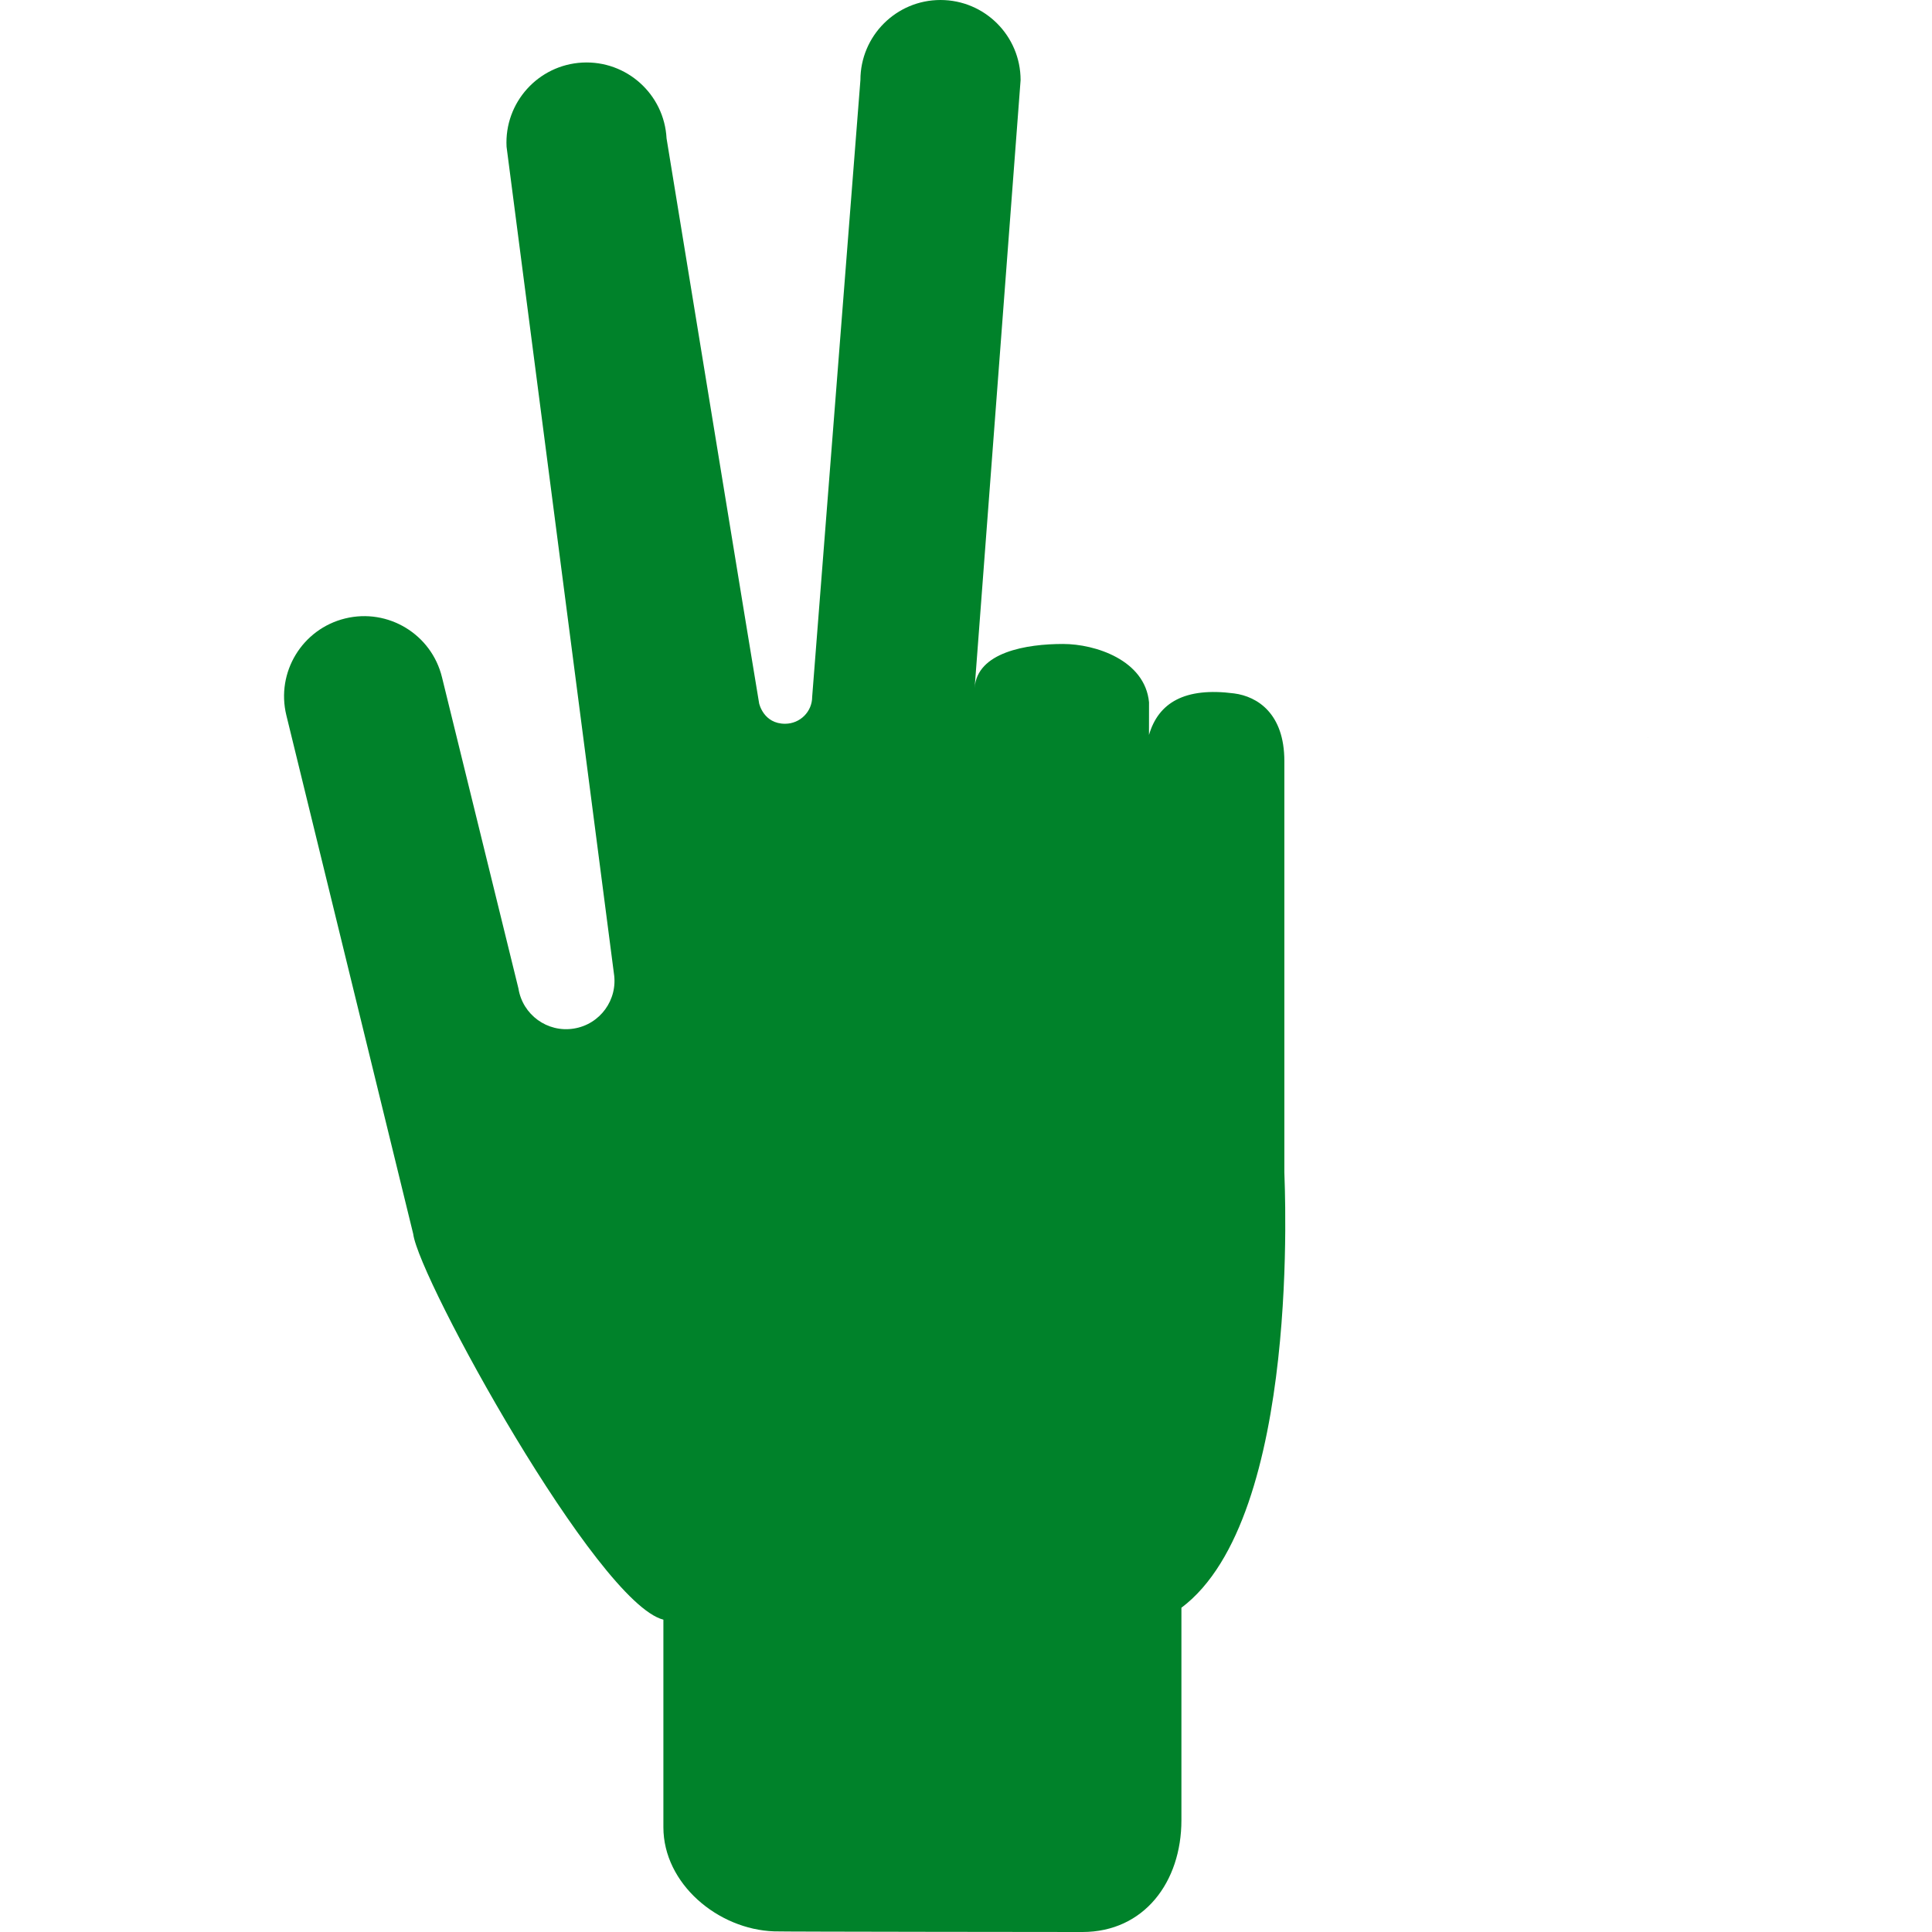<?xml version="1.0"?>
<svg xmlns="http://www.w3.org/2000/svg" xmlns:xlink="http://www.w3.org/1999/xlink" version="1.1" id="Capa_1" x="0px" y="0px" width="512px" height="512px" viewBox="0 0 740.539 740.539" style="enable-background:new 0 0 740.539 740.539;" xml:space="preserve" class=""><g><g>
	<g>
		<path d="M631.594,282.843l-0.025-0.053c0.03,0.007,0.062,0.015,0.096,0.019C631.642,282.823,631.615,282.829,631.594,282.843z" data-original="#000000" class="active-path" data-old_color="#000000" fill="#00822A"/>
		<path d="M622.271,267.413c-0.003-0.001-0.005-0.001-0.006-0.001c0.001-0.016,0.006-0.032,0.006-0.047V267.413z" data-original="#000000" class="active-path" data-old_color="#000000" fill="#00822A"/>
	</g>
	<path d="M473.047,265.787c-18.91-2.47-29.024,3.547-32.638,15.916l0.016-12.505c-1.551-16.219-20.647-22.349-32.916-22.364   c-14.008-0.013-33.039,3.11-33.93,16.899l0,0l17.617-233.028C391.197,13.749,377.45,0,360.492,0   c-16.956,0-30.697,13.749-30.697,30.705L311.308,267.08c0,5.708-4.623,10.309-10.339,10.337c-8.349,0.044-9.993-7.825-9.993-7.825   c-0.208-0.804-35.485-216.552-35.485-216.552c-0.892-16.929-15.335-29.93-32.271-29.055c-16.929,0.884-29.944,15.335-29.055,32.264   l41.138,316.817c1.607,10.107-5.284,19.6-15.393,21.191c-10.094,1.615-19.585-5.27-21.192-15.369l-29.306-119.305   c-4.021-16.469-20.641-26.555-37.11-22.528c-16.476,4.028-26.568,20.648-22.542,37.116l48.625,198.793   c2.139,17.18,70.477,141.486,95.893,147.854v79.561c0,21.631,20.885,39.189,42.479,39.916c1.437,0.148,118.125,0.244,118.125,0.244   c23.663,0,37.956-19.184,37.956-42.846v-81.447c46.291-34.684,39.457-163.924,39.457-166.881V291.696   C492.294,273.519,481.993,266.957,473.047,265.787z" data-original="#000000" class="active-path" data-old_color="#000000" fill="#00822A"/>
</g></g> </svg>
